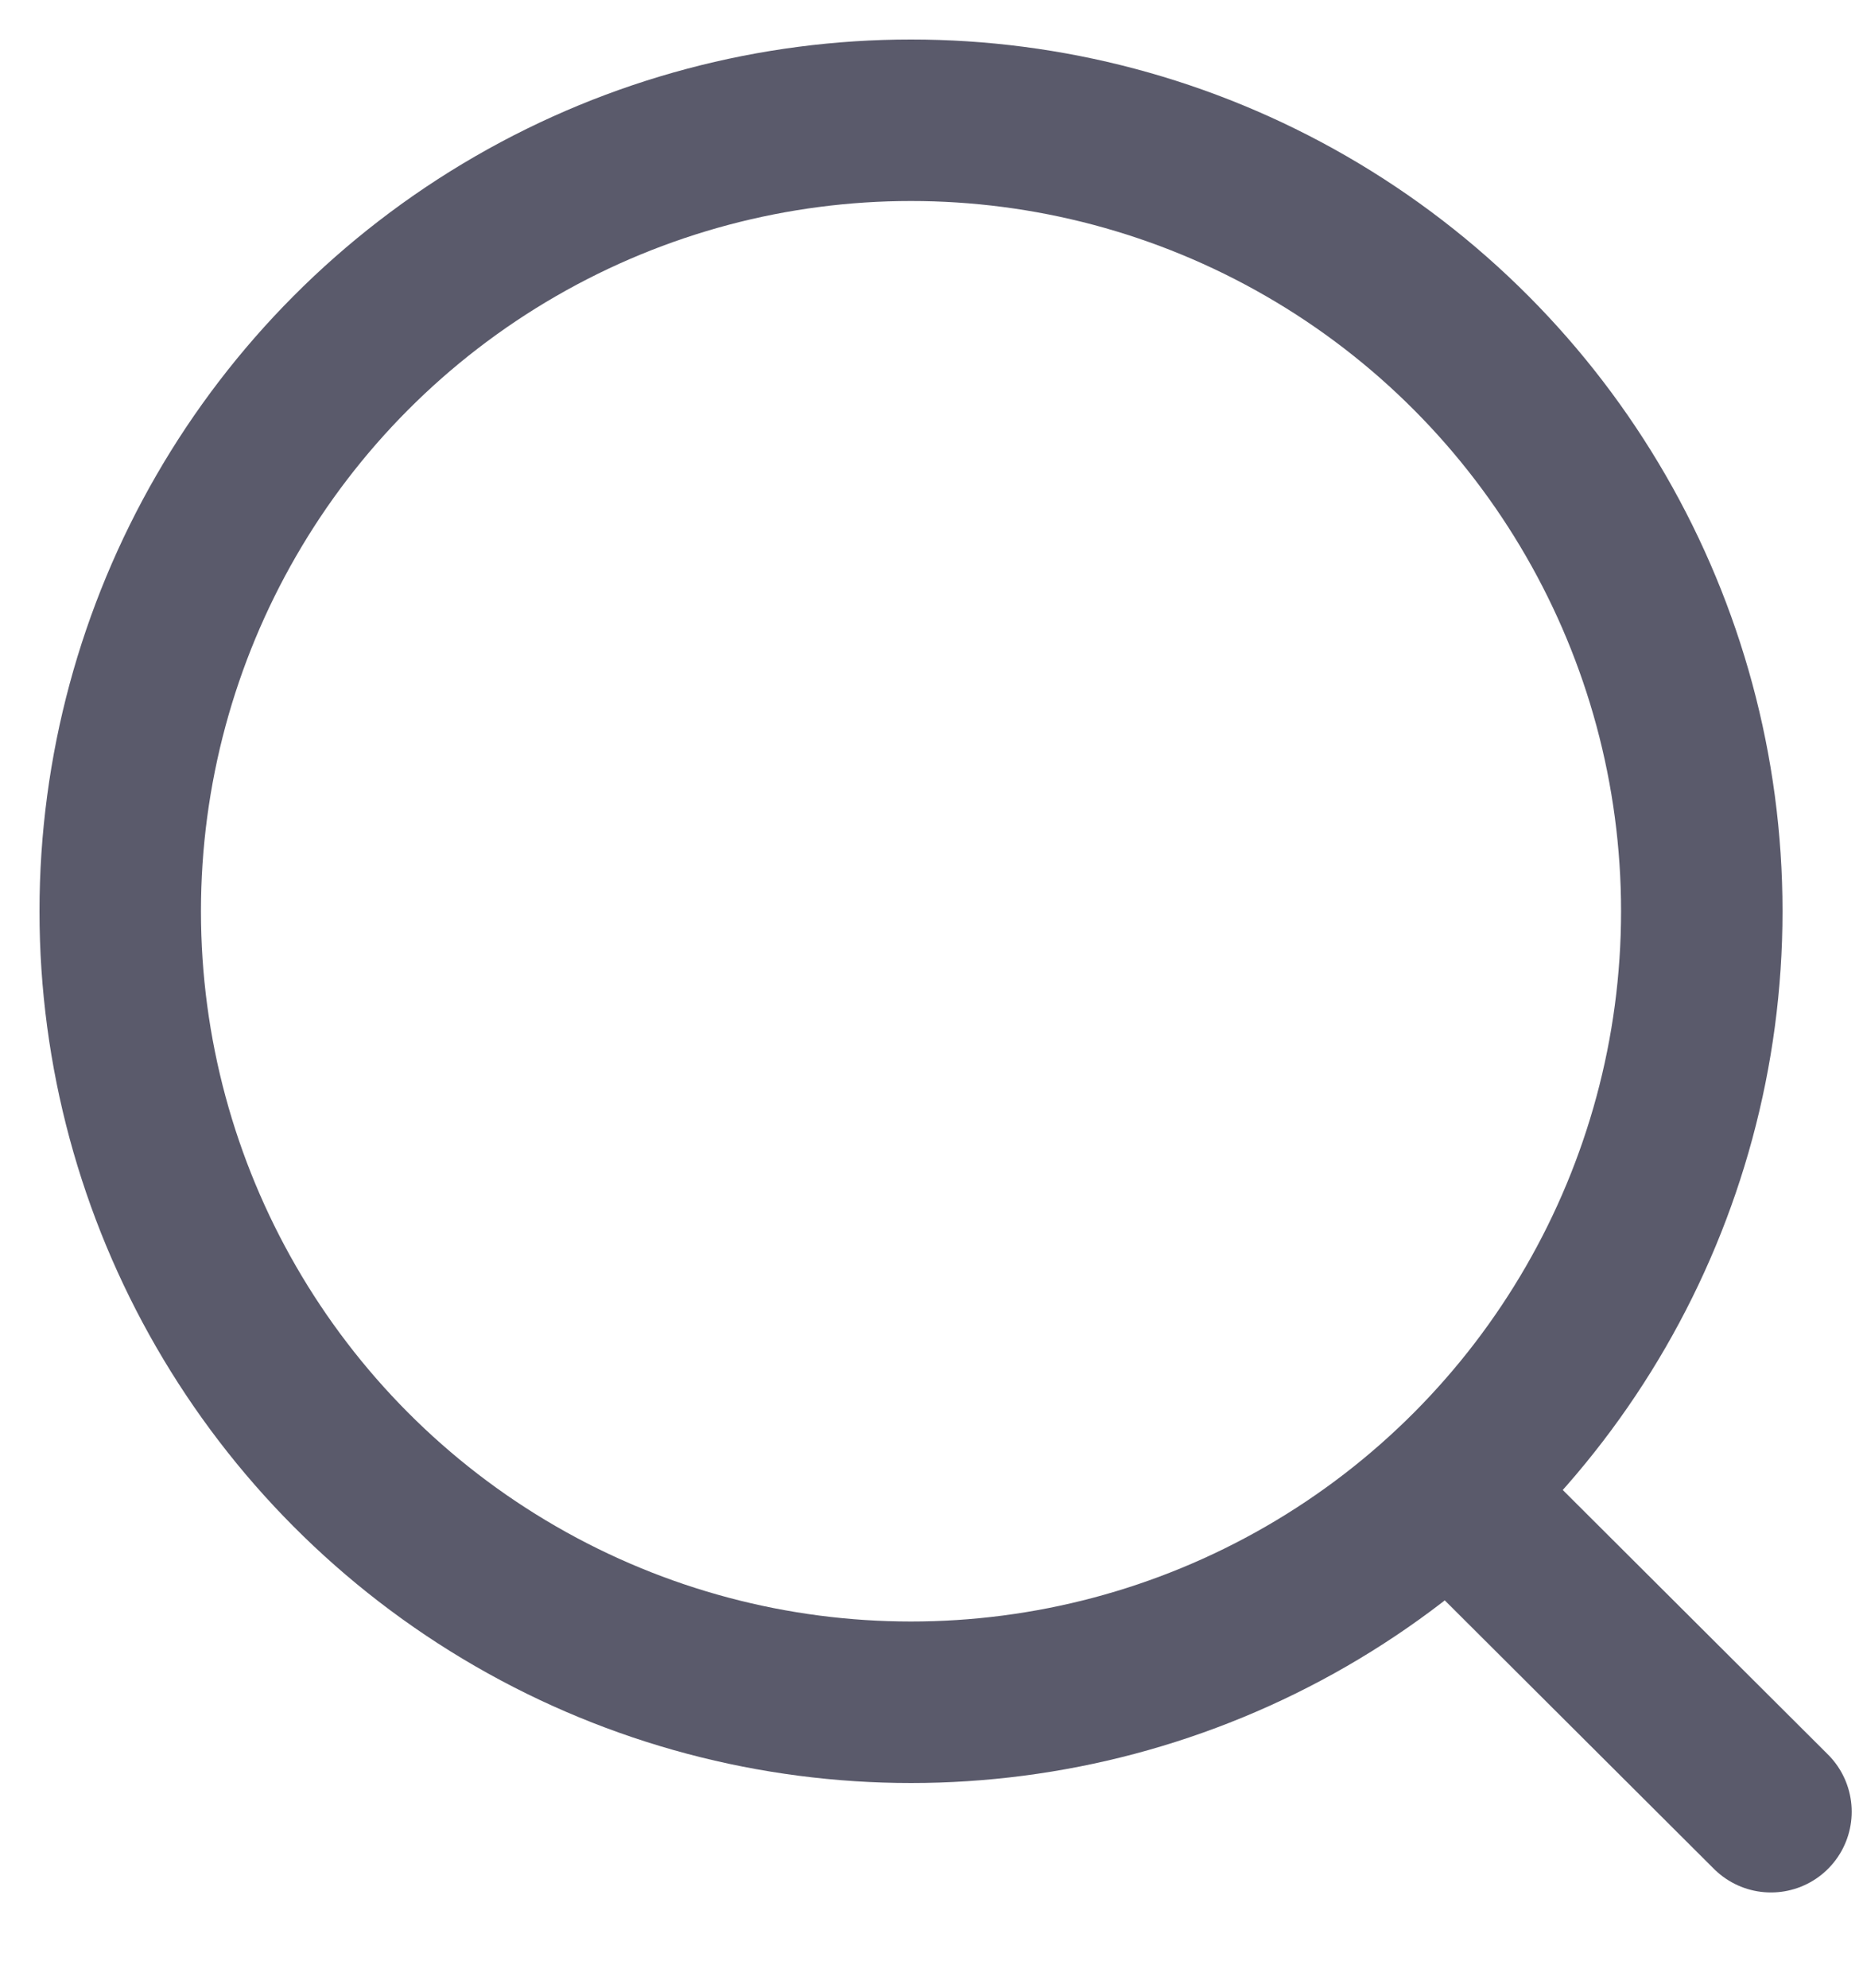 <svg width="15" height="16" viewBox="0 0 15 16" fill="none"
     xmlns="http://www.w3.org/2000/svg">
    <ellipse cx="7.335" cy="7.335" rx="6.367" ry="6.367" stroke="#5A5A6B"
             stroke-width="1.3" stroke-linecap="round" stroke-linejoin="round"/>
    <path d="M11.763 12.094L14.259 14.583" stroke="#5A5A6B" stroke-width="1.3"
          stroke-linecap="round" stroke-linejoin="round"/>
</svg>